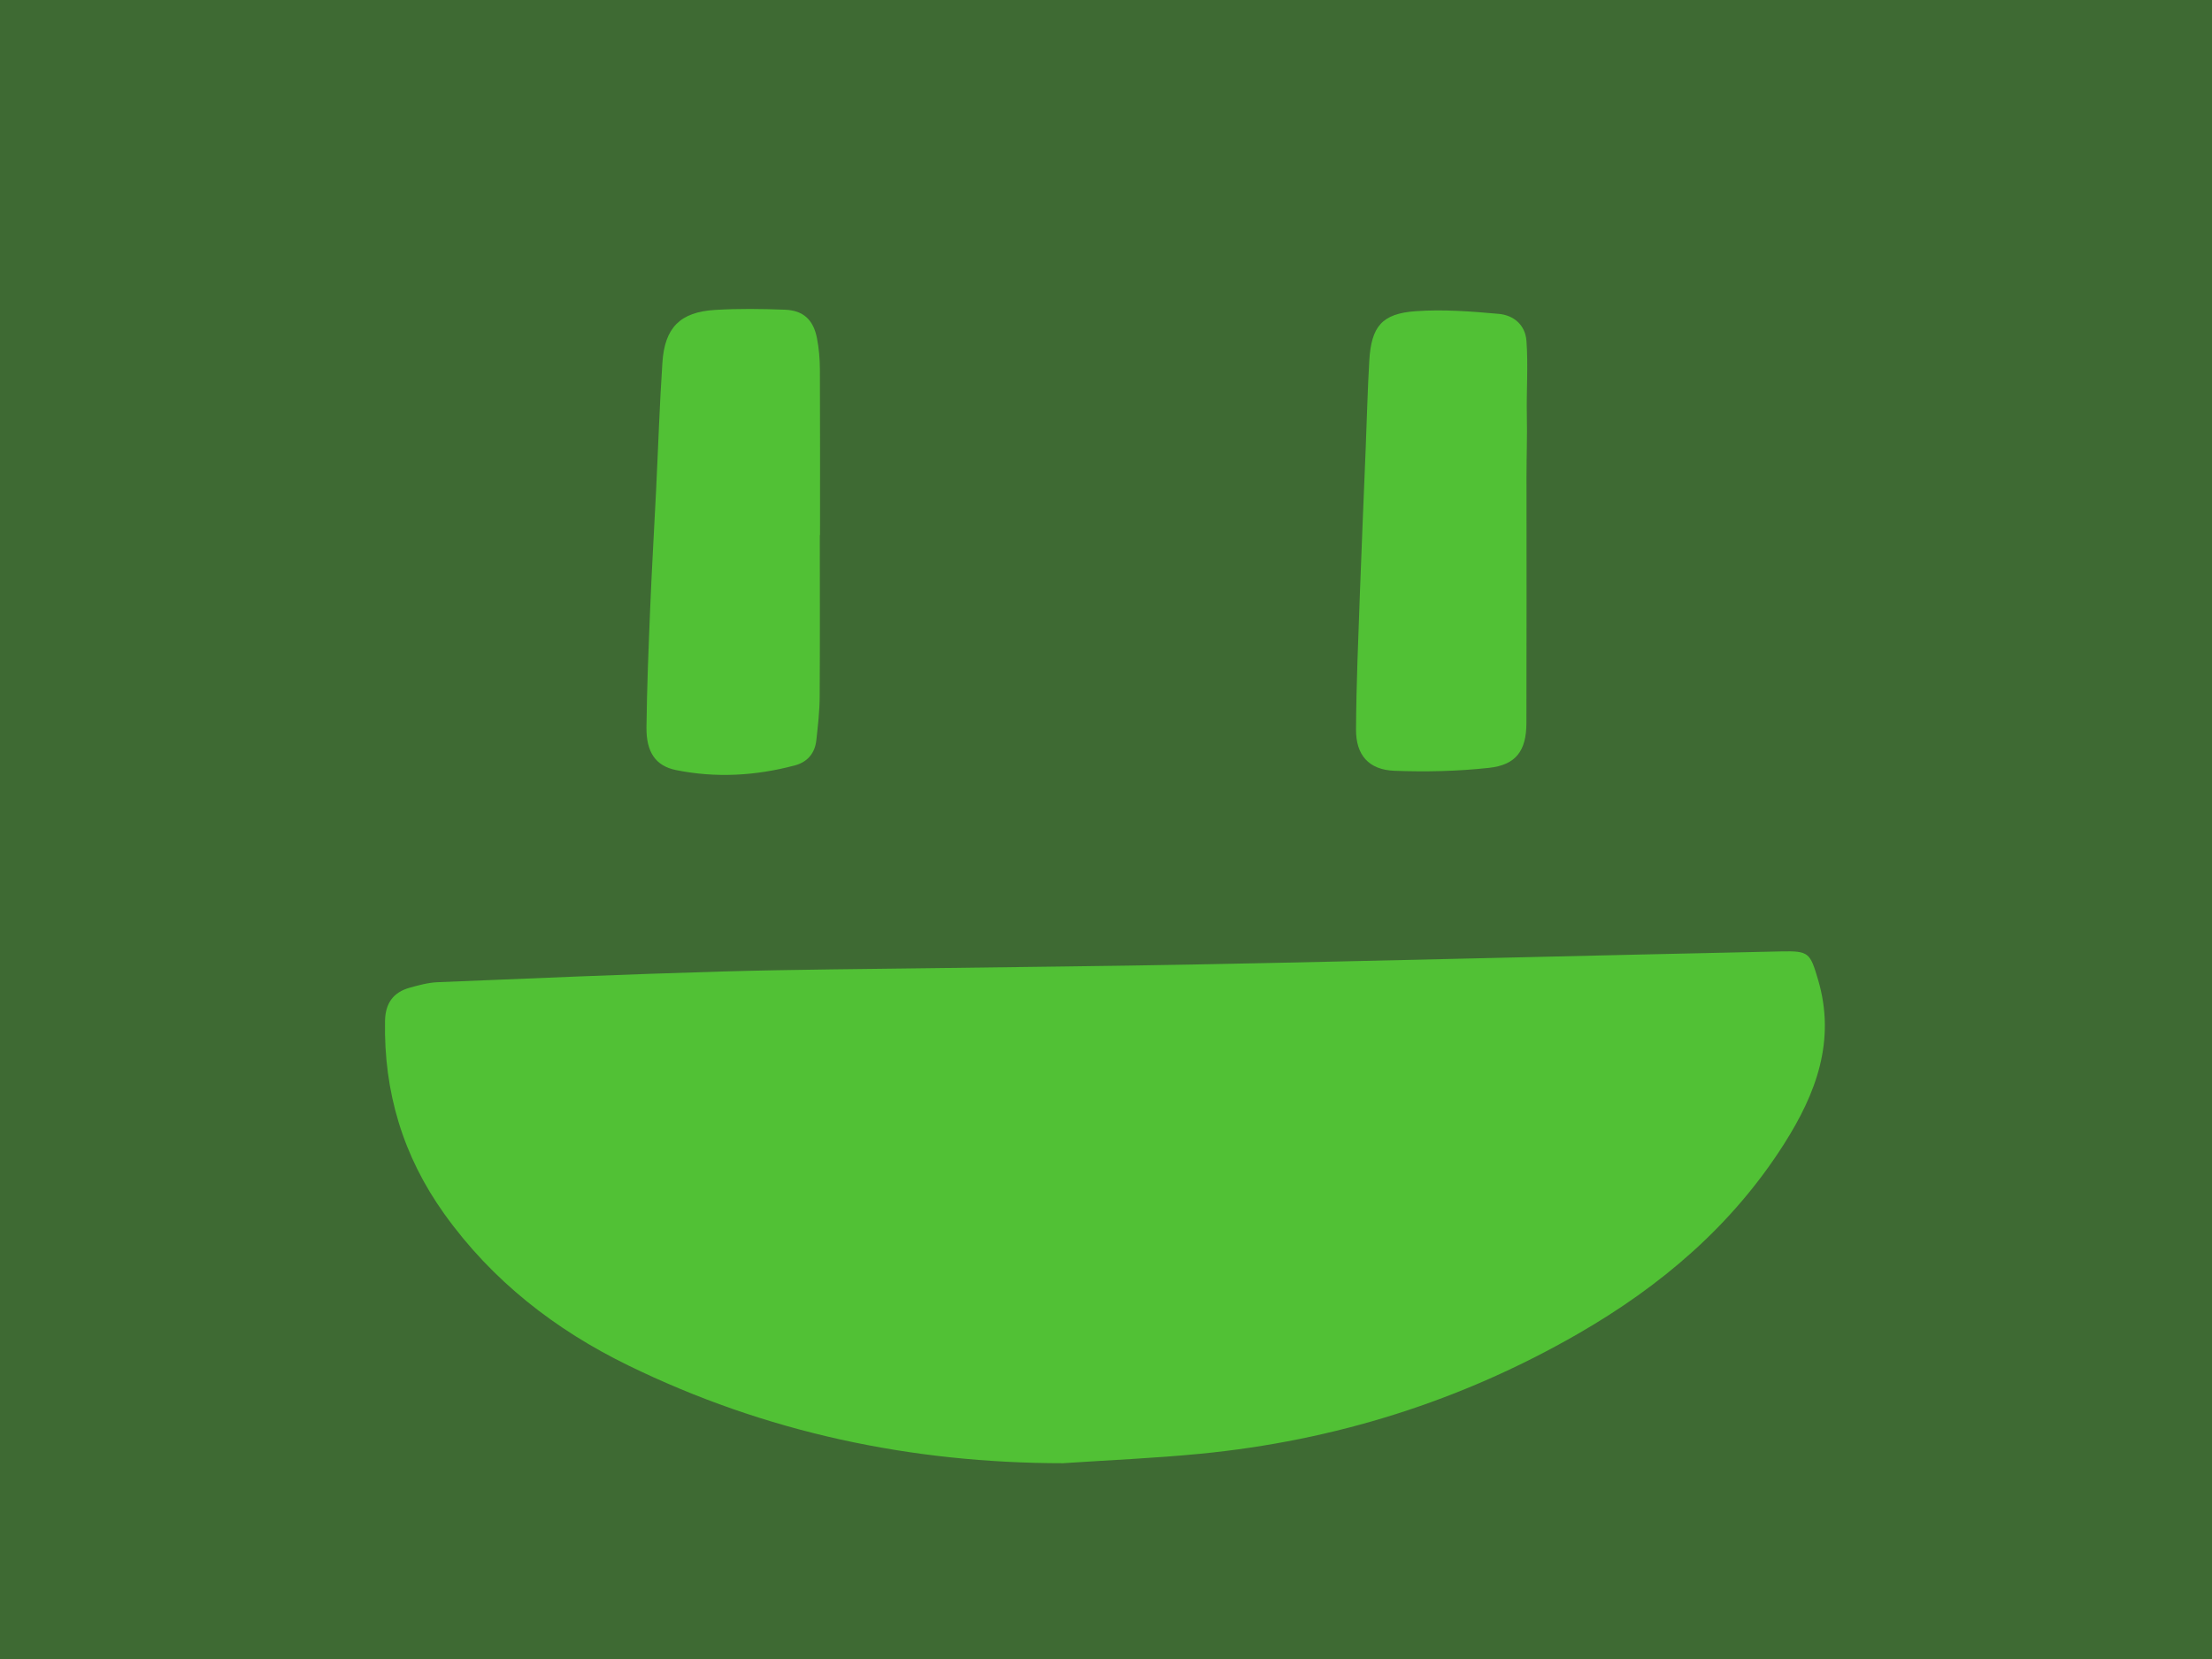 <?xml version="1.0" encoding="UTF-8"?><svg id="Layer_2" xmlns="http://www.w3.org/2000/svg" viewBox="0 0 494.87 371.25"><defs><style>.cls-1{fill:#51c135;}.cls-1,.cls-2{stroke-width:0px;}.cls-2{fill:#3e6a33;}</style></defs><g id="Layer_1-2"><rect class="cls-2" width="494.87" height="371.25"/><path class="cls-1" d="m237.95,327.35c-34.17,0-66.74-6.91-97.4-21.88-16.32-7.96-30.45-18.93-41.16-33.91-9.25-12.93-13.55-27.31-13.25-43.16.07-3.91,1.81-6.4,5.52-7.43,2.03-.56,4.12-1.14,6.21-1.23,21.17-.87,42.34-1.78,63.52-2.39,16.45-.47,32.92-.55,49.38-.78,18.58-.26,37.16-.43,55.74-.78,22.69-.42,45.37-.97,68.06-1.49,21.31-.48,42.63-1.01,63.94-1.45,6.18-.13,6.44.3,8.22,6.3,4.04,13.66-.43,25.51-7.62,36.81-11.59,18.22-27.51,31.75-46.05,42.42-26.22,15.1-54.47,23.94-84.55,26.86-10.16.99-20.37,1.42-30.56,2.1Z"/><path class="cls-1" d="m183.41,119.68c0,12.09.05,24.18-.03,36.27-.02,3.23-.4,6.46-.75,9.67-.32,2.89-1.98,4.86-4.78,5.61-8.79,2.35-17.7,2.85-26.62,1.05-4.54-.92-6.66-4.01-6.6-9.53.1-8.96.47-17.92.84-26.88.36-8.7.88-17.4,1.31-26.1.47-9.57.78-19.15,1.42-28.71.52-7.77,3.99-11.24,11.72-11.72,5.22-.32,10.47-.25,15.7-.05,4.09.15,6.35,2.25,7.15,6.35.45,2.3.65,4.69.66,7.04.06,12.34.03,24.68.03,37.02h-.06Z"/><path class="cls-1" d="m341.51,106.49c0,18.43.04,36.87-.02,55.3-.02,6.14-2.3,9.33-8.34,9.99-7.01.77-14.14.93-21.19.66-5.74-.22-8.63-3.51-8.59-9.29.06-10.08.5-20.16.86-30.24.39-10.82.87-21.64,1.3-32.46.27-6.59.42-13.19.81-19.77.45-7.62,2.81-10.52,10.36-11.06,6.17-.44,12.44.04,18.62.6,3.29.3,5.92,2.44,6.18,6.05.41,5.57-.03,11.19.09,16.78.1,4.48-.08,8.95-.08,13.43-.22,0,.22,0,0,0Z"/></g></svg>